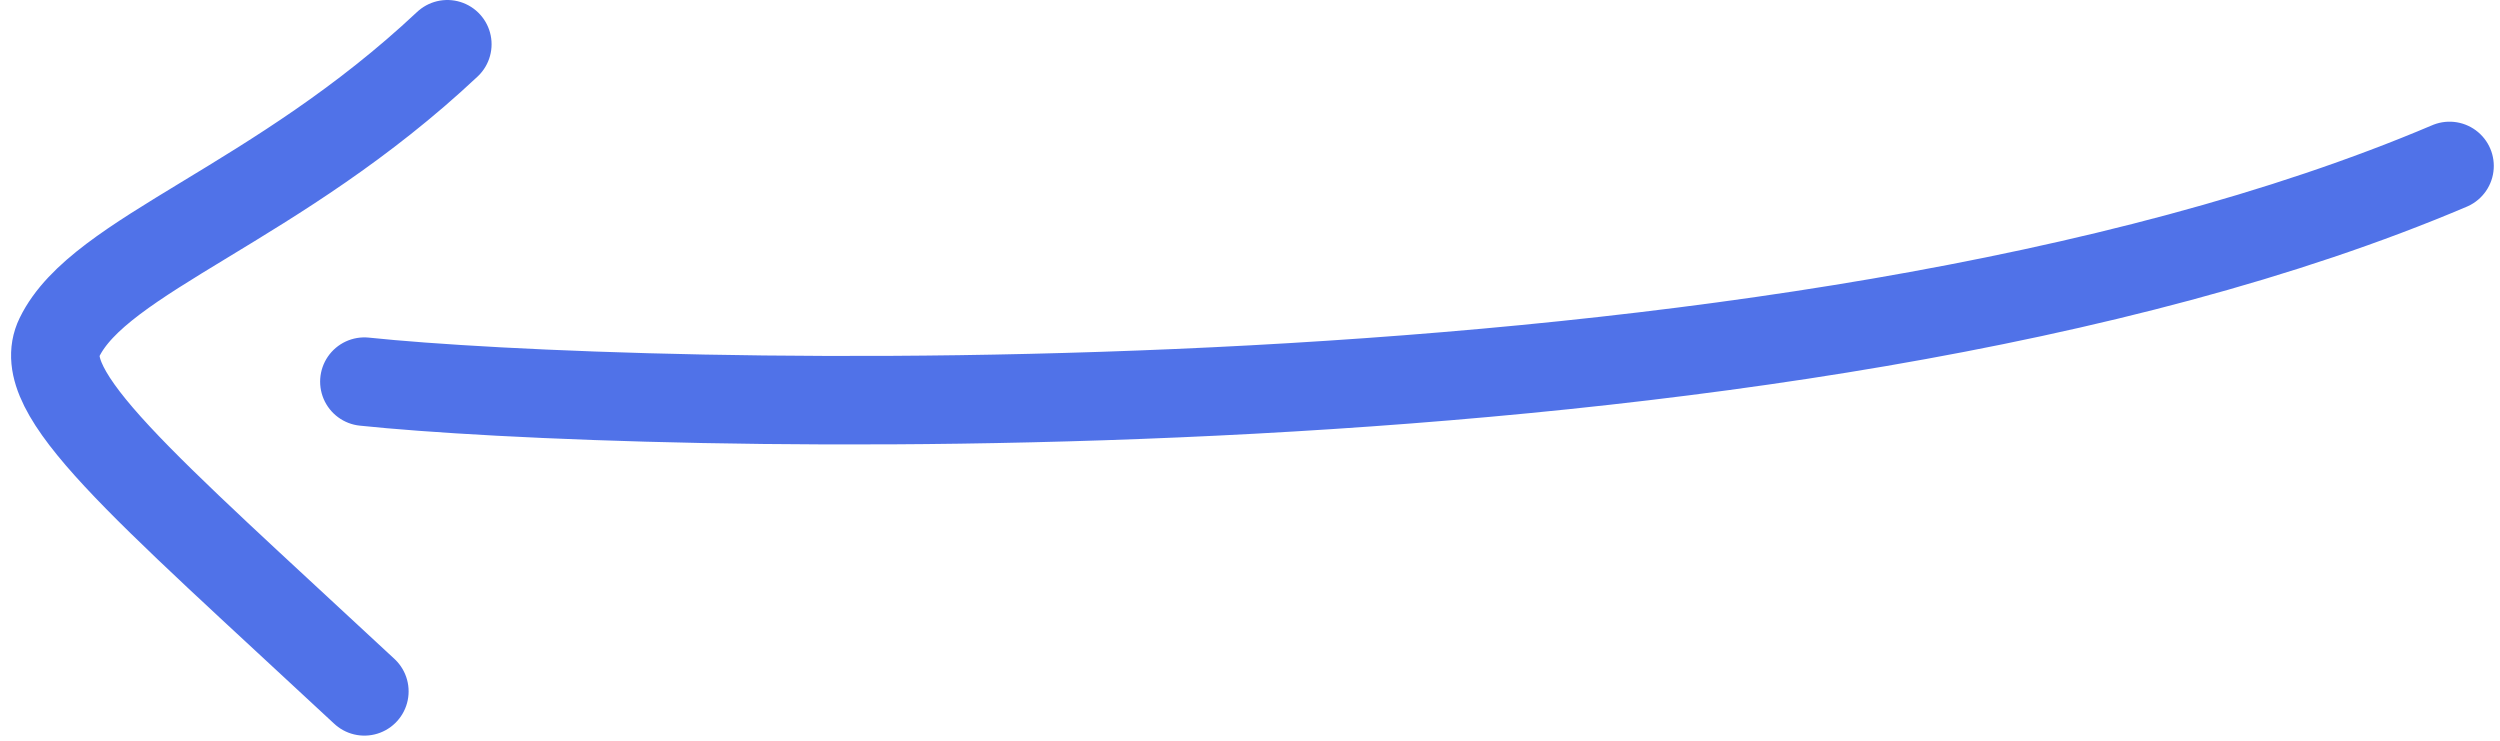 <svg width="226" height="67" viewBox="0 0 226 67" fill="none" xmlns="http://www.w3.org/2000/svg">
<path d="M221.439 15C161.439 40.5 55.739 36.9 32.939 34.5M40.439 4C25.008 18.5 9.017 23 5.371 30.5C2.939 35.5 12.508 43.5 32.939 62.5" stroke="#5072E8" stroke-width="8" stroke-linecap="round"/>
</svg>
